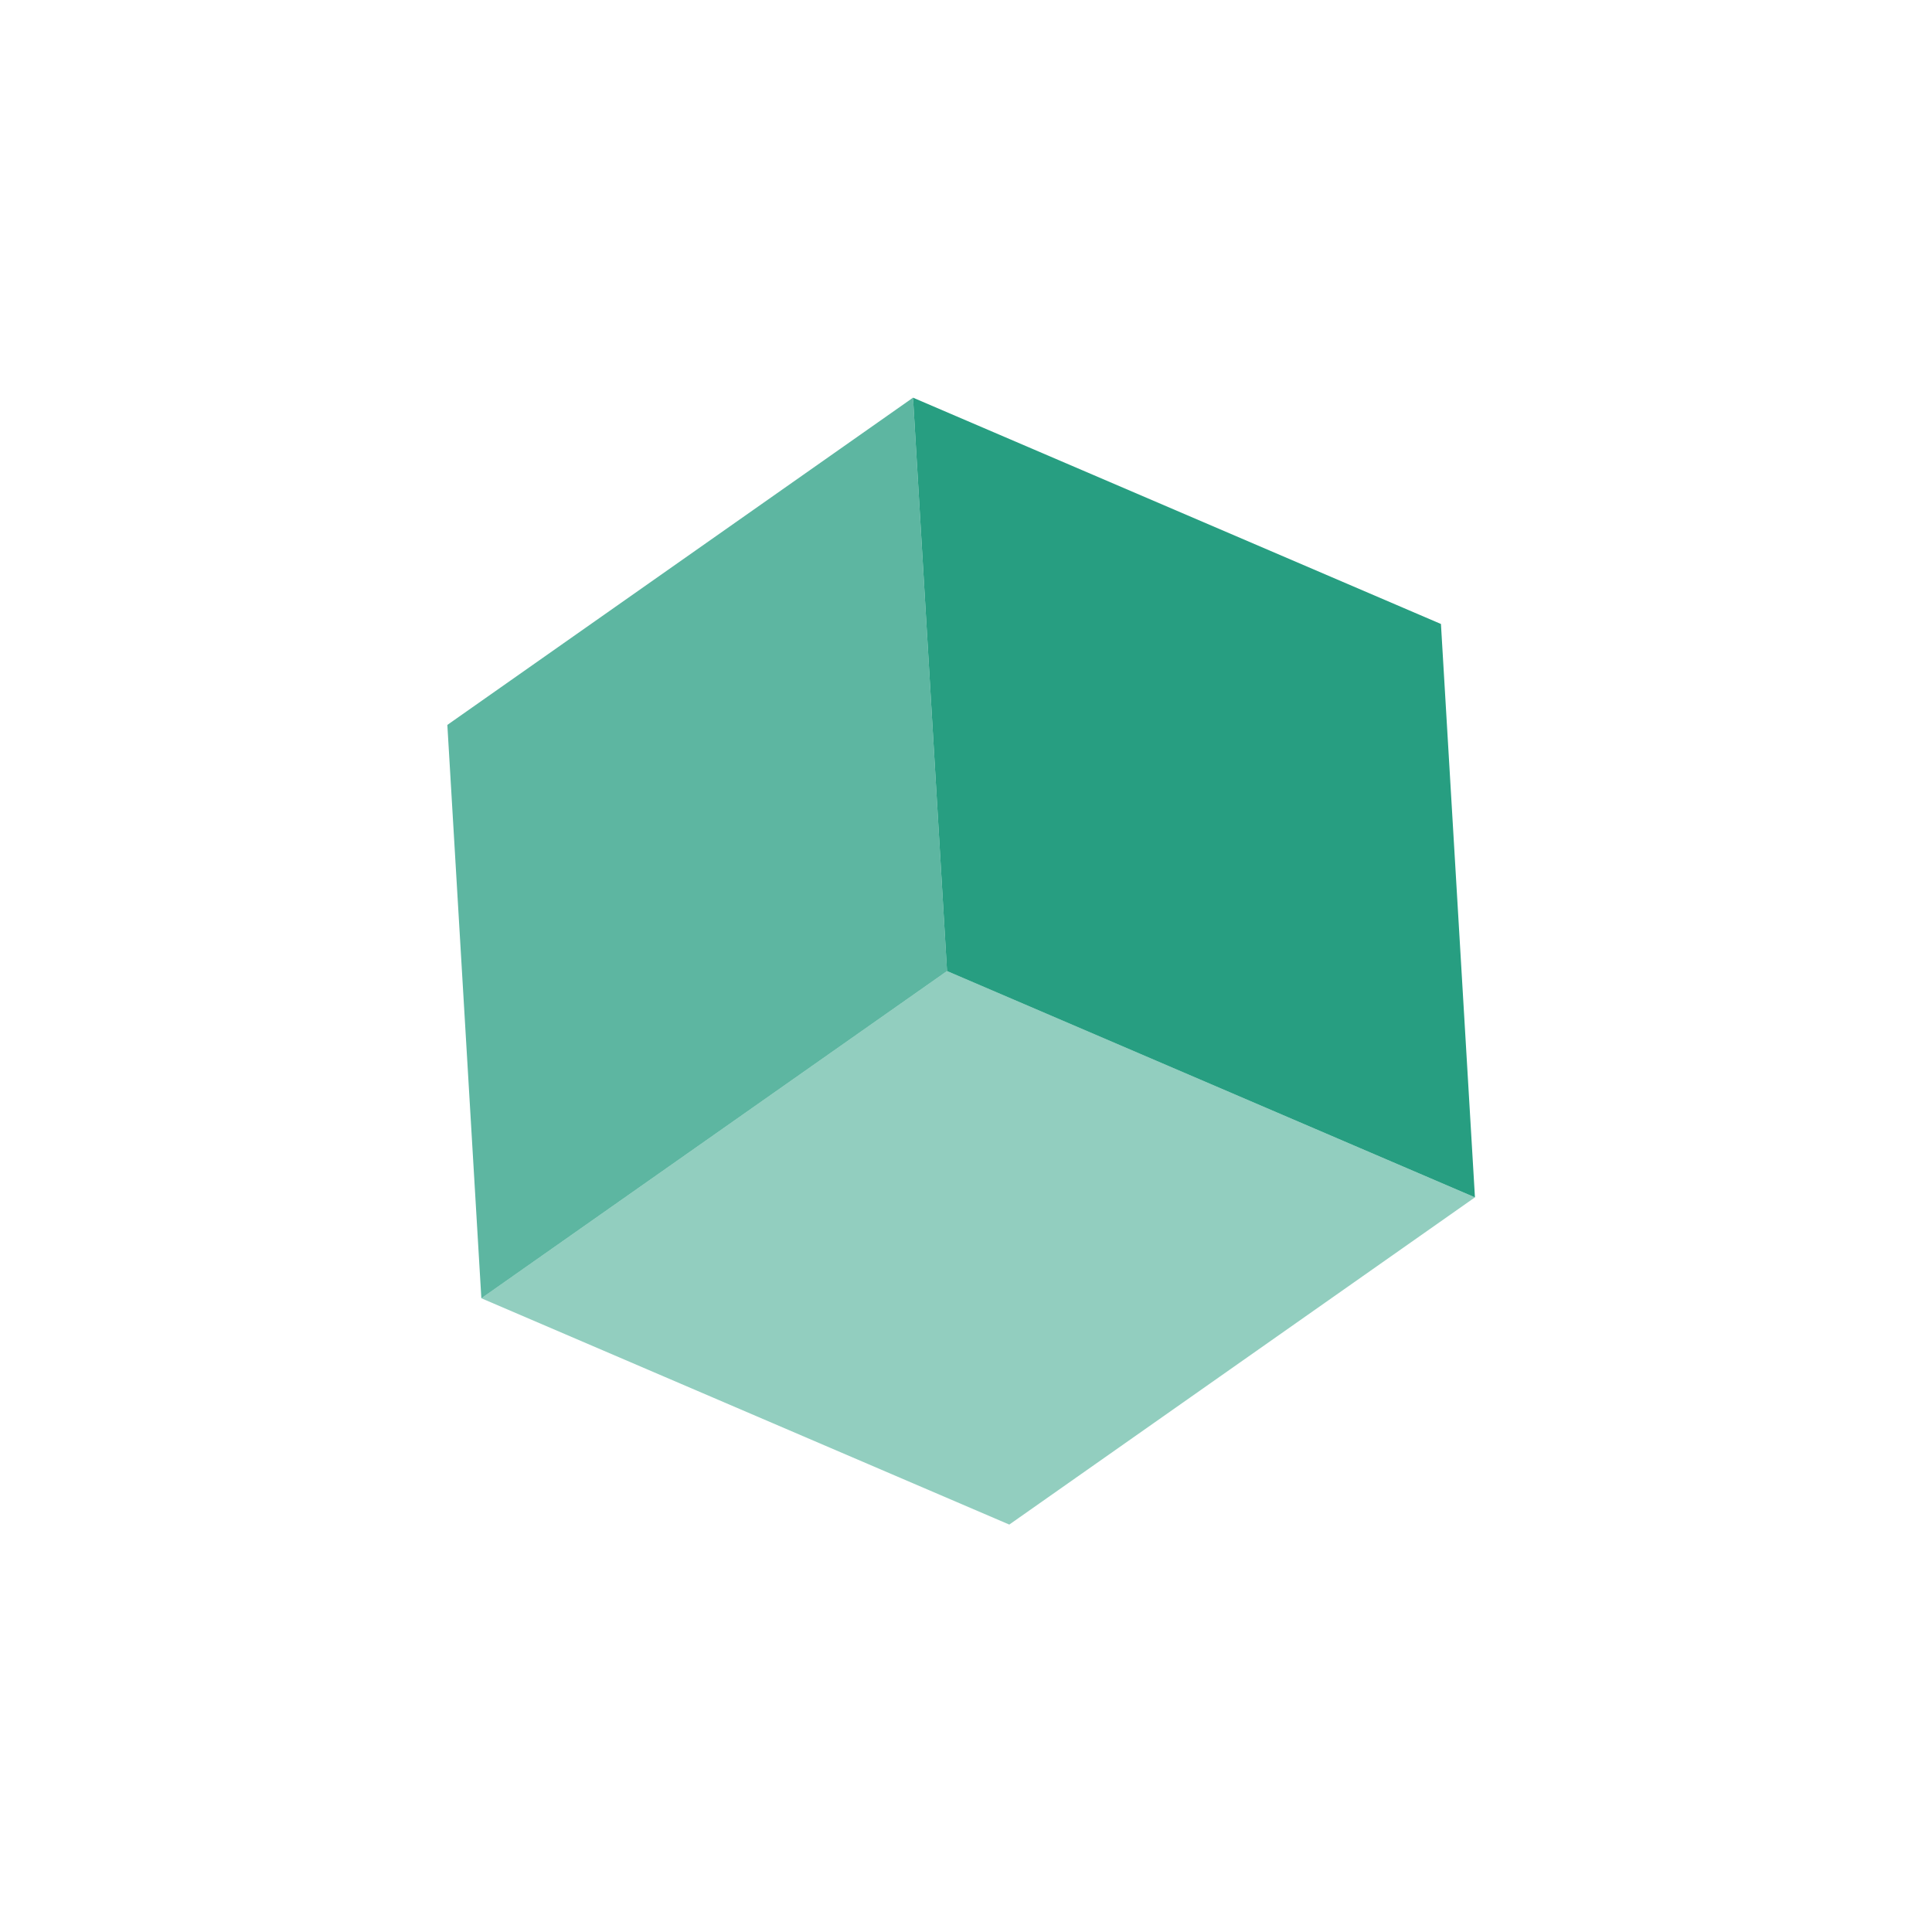 <svg width="163" height="163" viewBox="0 0 163 163" fill="none" xmlns="http://www.w3.org/2000/svg">
<path d="M79.899 81.926L77.03 33.551L121.57 52.644L124.439 101.018L79.899 81.926Z" fill="#279E81"/>
<path opacity="0.5" d="M40.611 109.533L79.901 81.924L124.441 101.017L85.152 128.626L40.611 109.533Z" fill="#279E81"/>
<path opacity="0.75" d="M40.611 109.534L37.742 61.16L77.031 33.551L79.901 81.925L40.611 109.534Z" fill="#279E81"/>
</svg>
